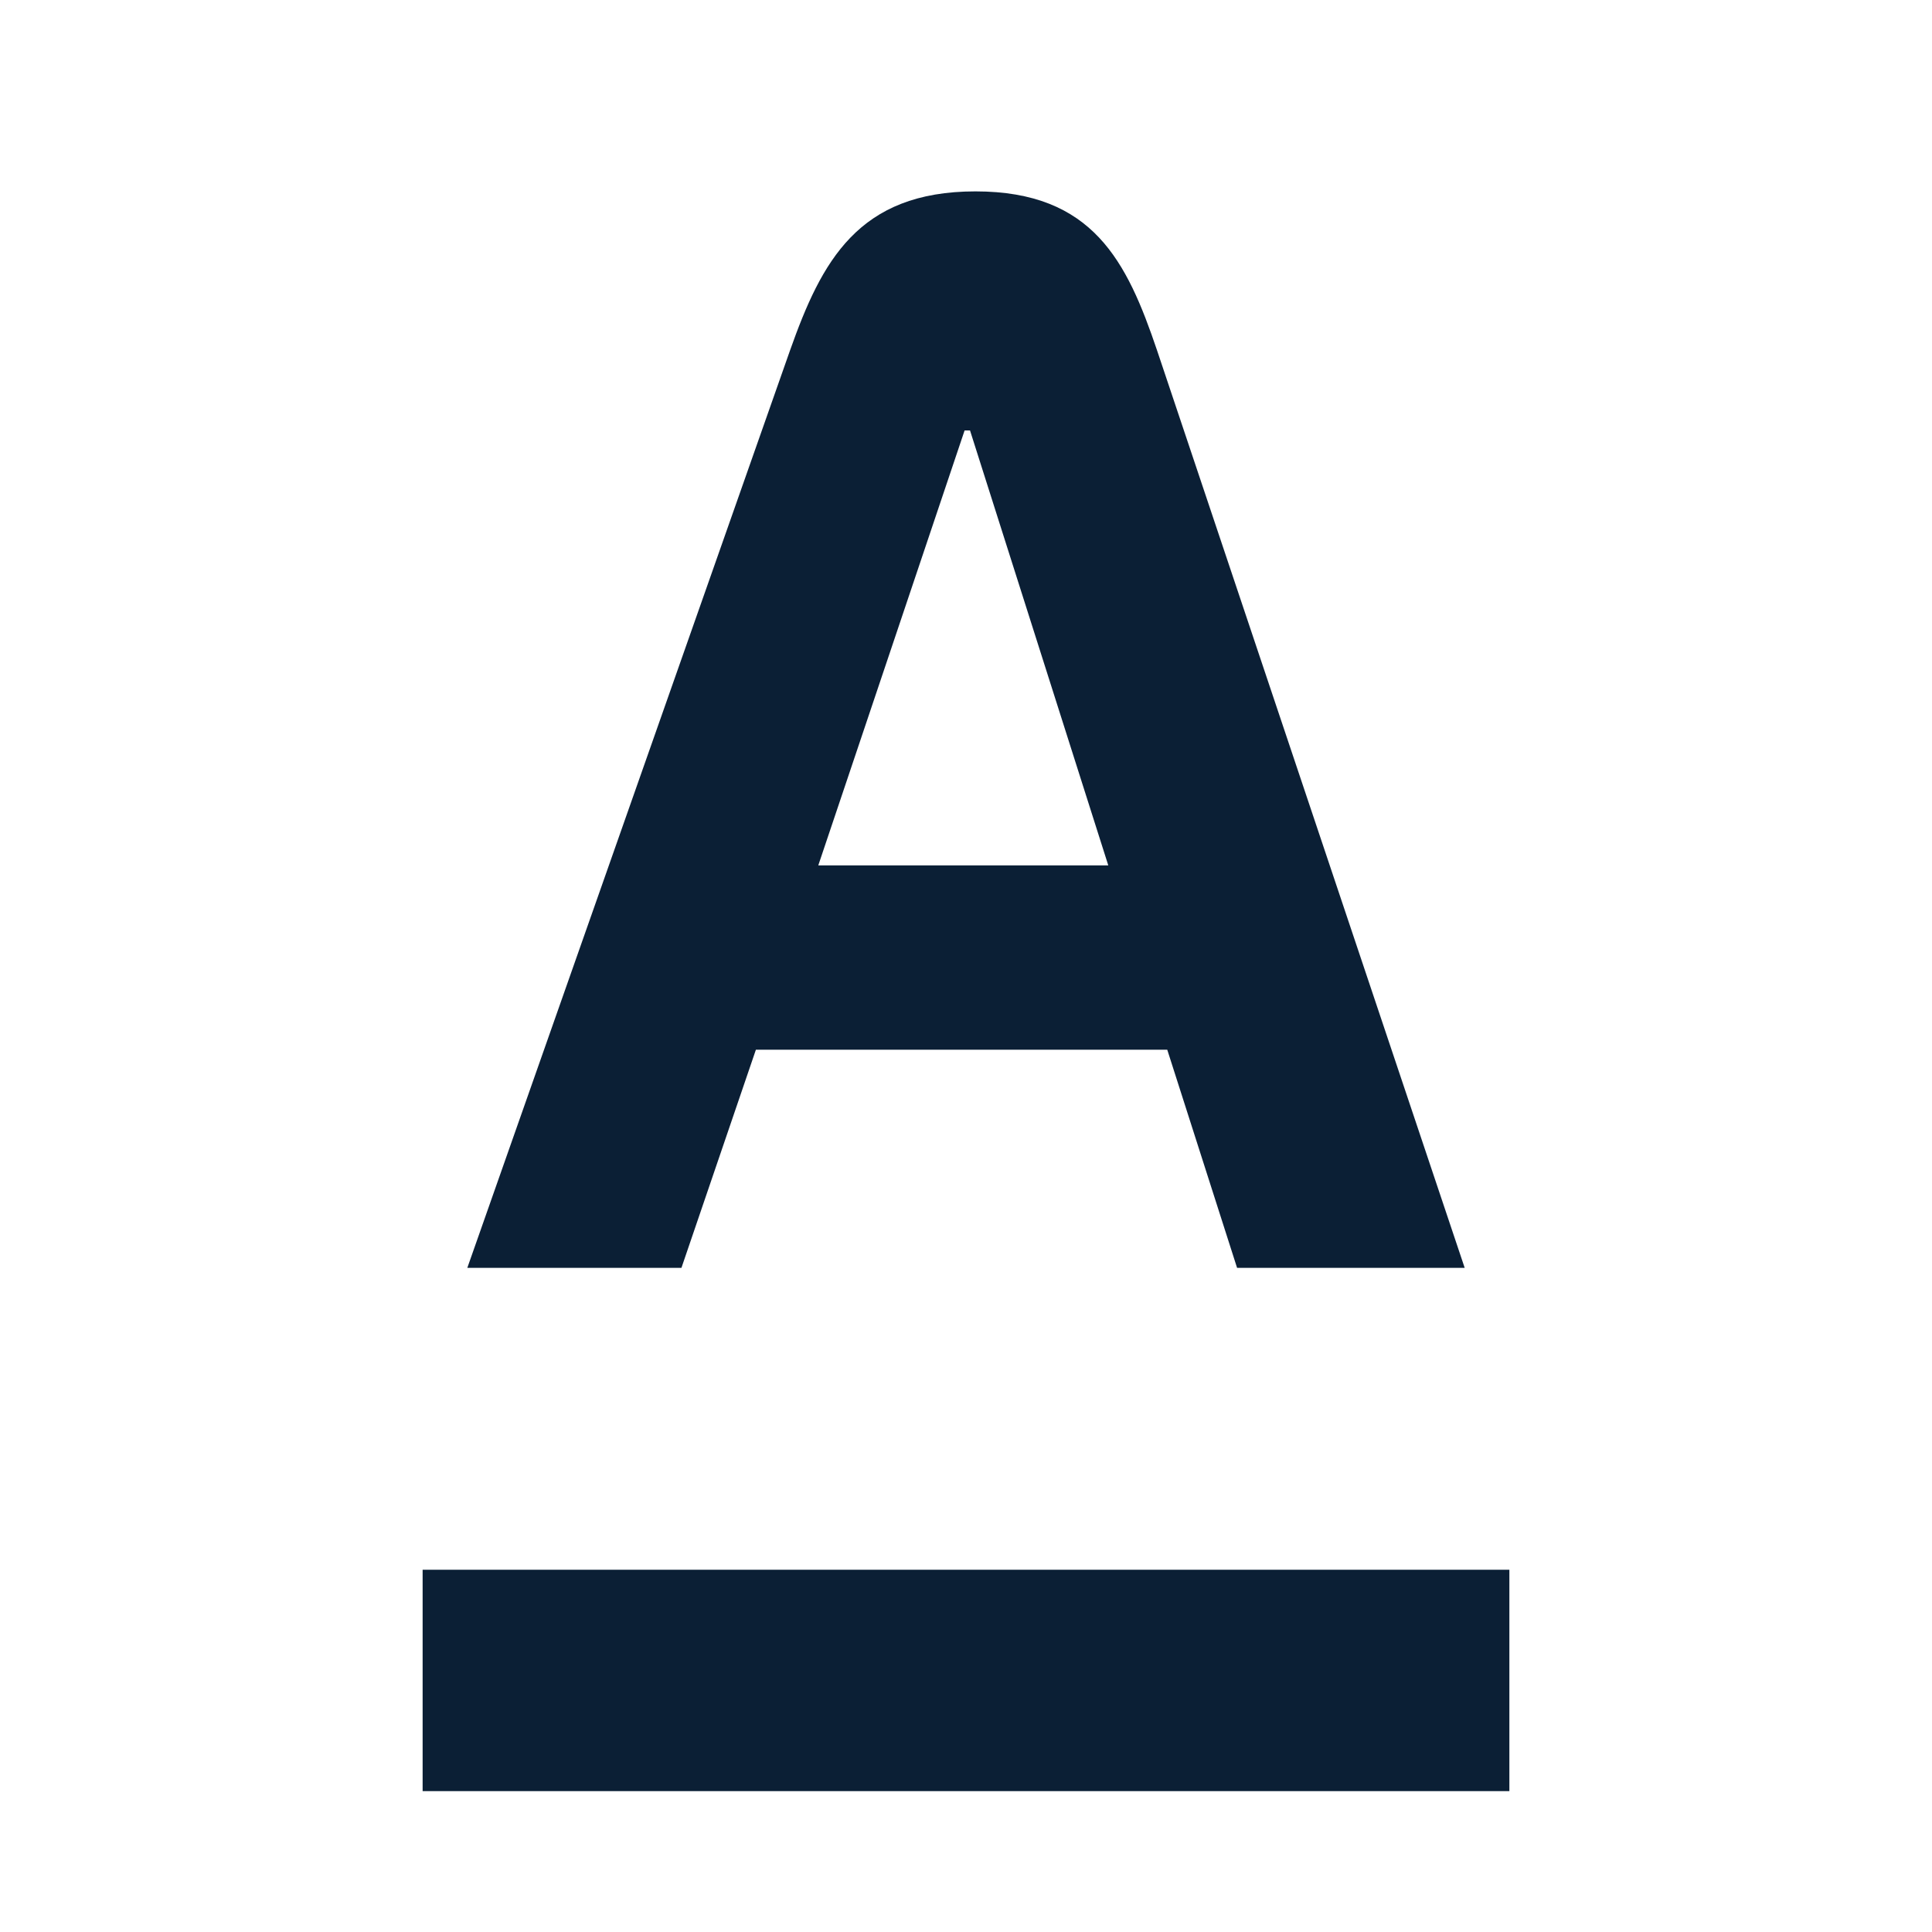 <svg xmlns="http://www.w3.org/2000/svg" width="96" height="96" viewBox="0 0 96 96">
  <rect width="96" height="96" fill="none"/>
  <g fill="#0B1F35">
    <path d="M21,89H75V78H21Z"/>
    <path d="M40.66,43l7.27-21.61h.27L55.07,43ZM57.49,17.4C56,13,54.31,9.51,48.47,9.51S40.82,13,39.26,17.4L23.22,63H33.86l3.7-10.84H58L61.47,63H72.78Z"/>
  </g>
</svg>